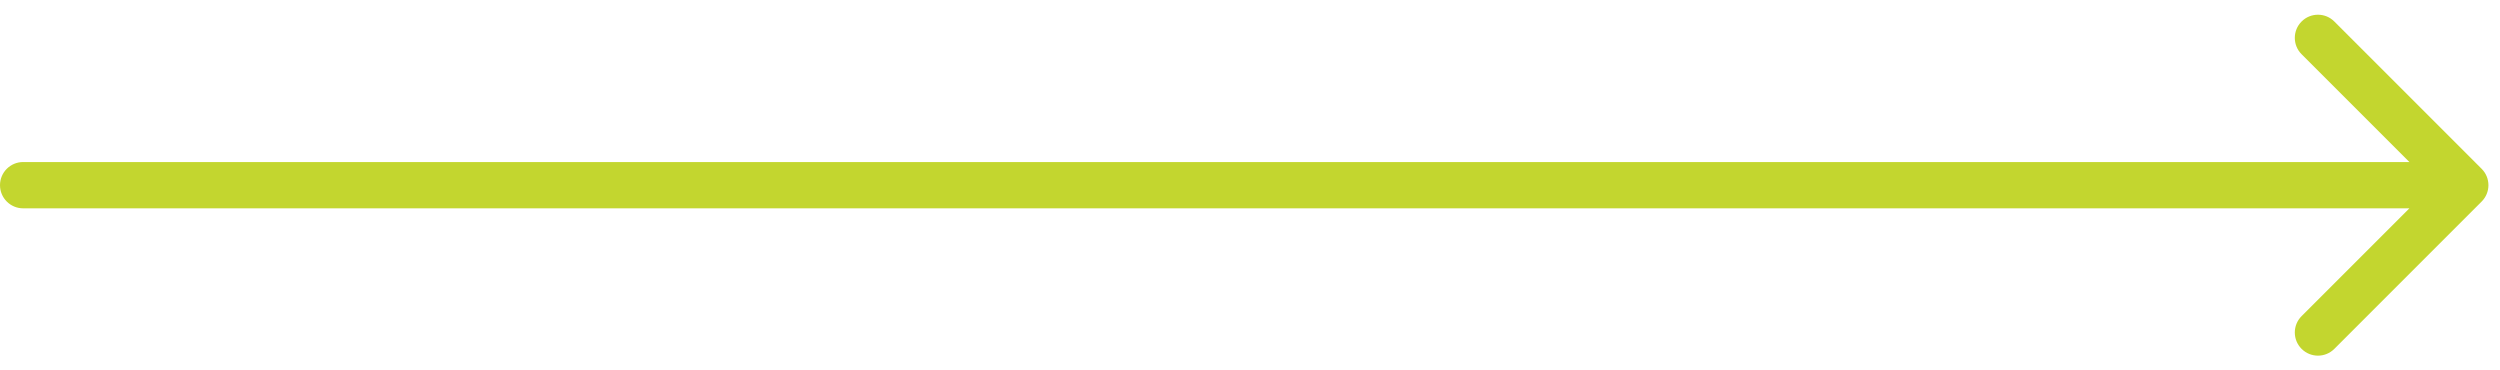 <svg width="108" height="16" viewBox="0 0 108 16" fill="none" xmlns="http://www.w3.org/2000/svg">
<path d="M1 7C0.448 7 0 7.448 0 8C0 8.552 0.448 9 1 9V7ZM107.207 8.707C107.598 8.317 107.598 7.683 107.207 7.293L100.843 0.929C100.453 0.538 99.82 0.538 99.429 0.929C99.038 1.319 99.038 1.953 99.429 2.343L105.086 8L99.429 13.657C99.038 14.047 99.038 14.681 99.429 15.071C99.82 15.462 100.453 15.462 100.843 15.071L107.207 8.707ZM1 9H106.5V7H1V9Z" fill="#C3D62F"/>
</svg>
